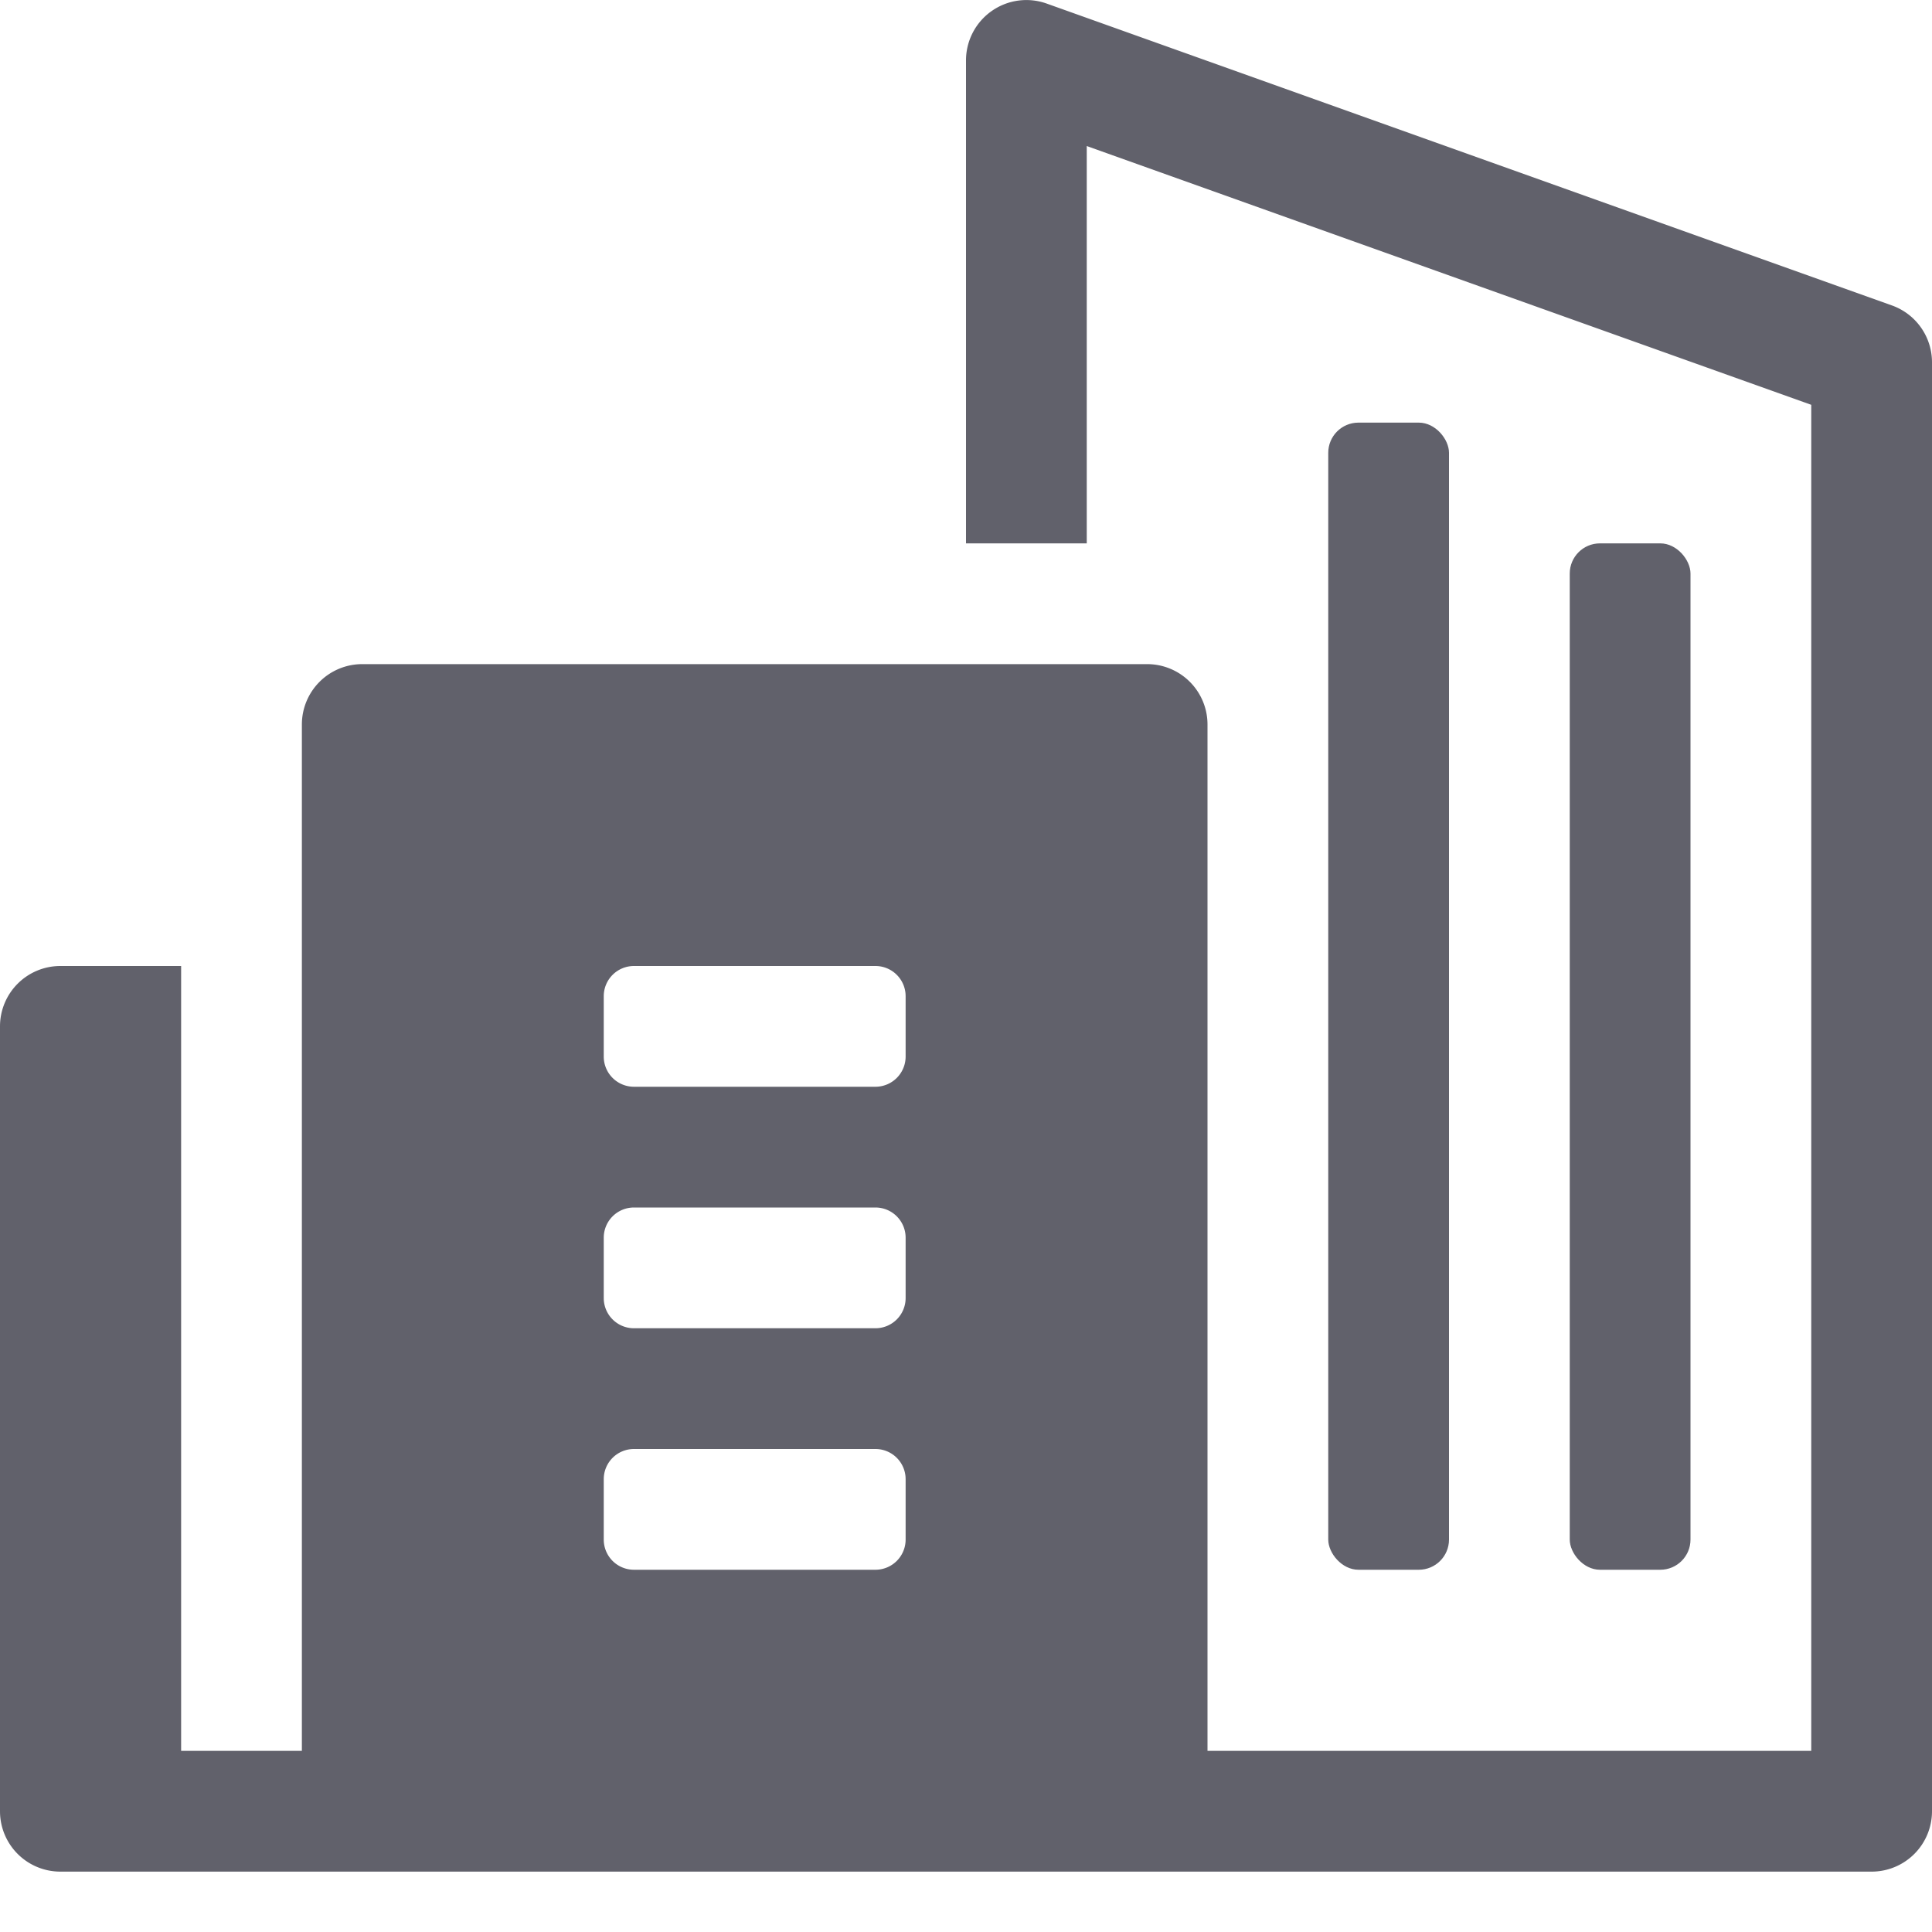 <svg xmlns="http://www.w3.org/2000/svg" height="32" width="32" viewBox="0 0 32 32"><title>new construction 4</title><g fill="#61616b" class="nc-icon-wrapper"><rect data-color="color-2" x="22" y="7" width="2" height="19" rx="0.5" fill="#61616b"></rect><rect data-color="color-2" x="26" y="9" width="2" height="17" rx="0.5" fill="#61616b"></rect><path d="M31.336,5.059l-14-5A1,1,0,0,0,16,1V9h2V2.419L30,6.705V29H20V12a1,1,0,0,0-1-1H6a1,1,0,0,0-1,1V29H3V16H1a1,1,0,0,0-1,1V30a1,1,0,0,0,1,1H31a1,1,0,0,0,1-1V6A1,1,0,0,0,31.336,5.059ZM14.5,26h-4a.5.5,0,0,1-.5-.5v-1a.5.5,0,0,1,.5-.5h4a.5.5,0,0,1,.5.5v1A.5.5,0,0,1,14.5,26Zm0-4h-4a.5.5,0,0,1-.5-.5v-1a.5.5,0,0,1,.5-.5h4a.5.5,0,0,1,.5.5v1A.5.5,0,0,1,14.5,22Zm0-4h-4a.5.5,0,0,1-.5-.5v-1a.5.5,0,0,1,.5-.5h4a.5.5,0,0,1,.5.5v1A.5.5,0,0,1,14.5,18Z" fill="#61616b"></path></g></svg>